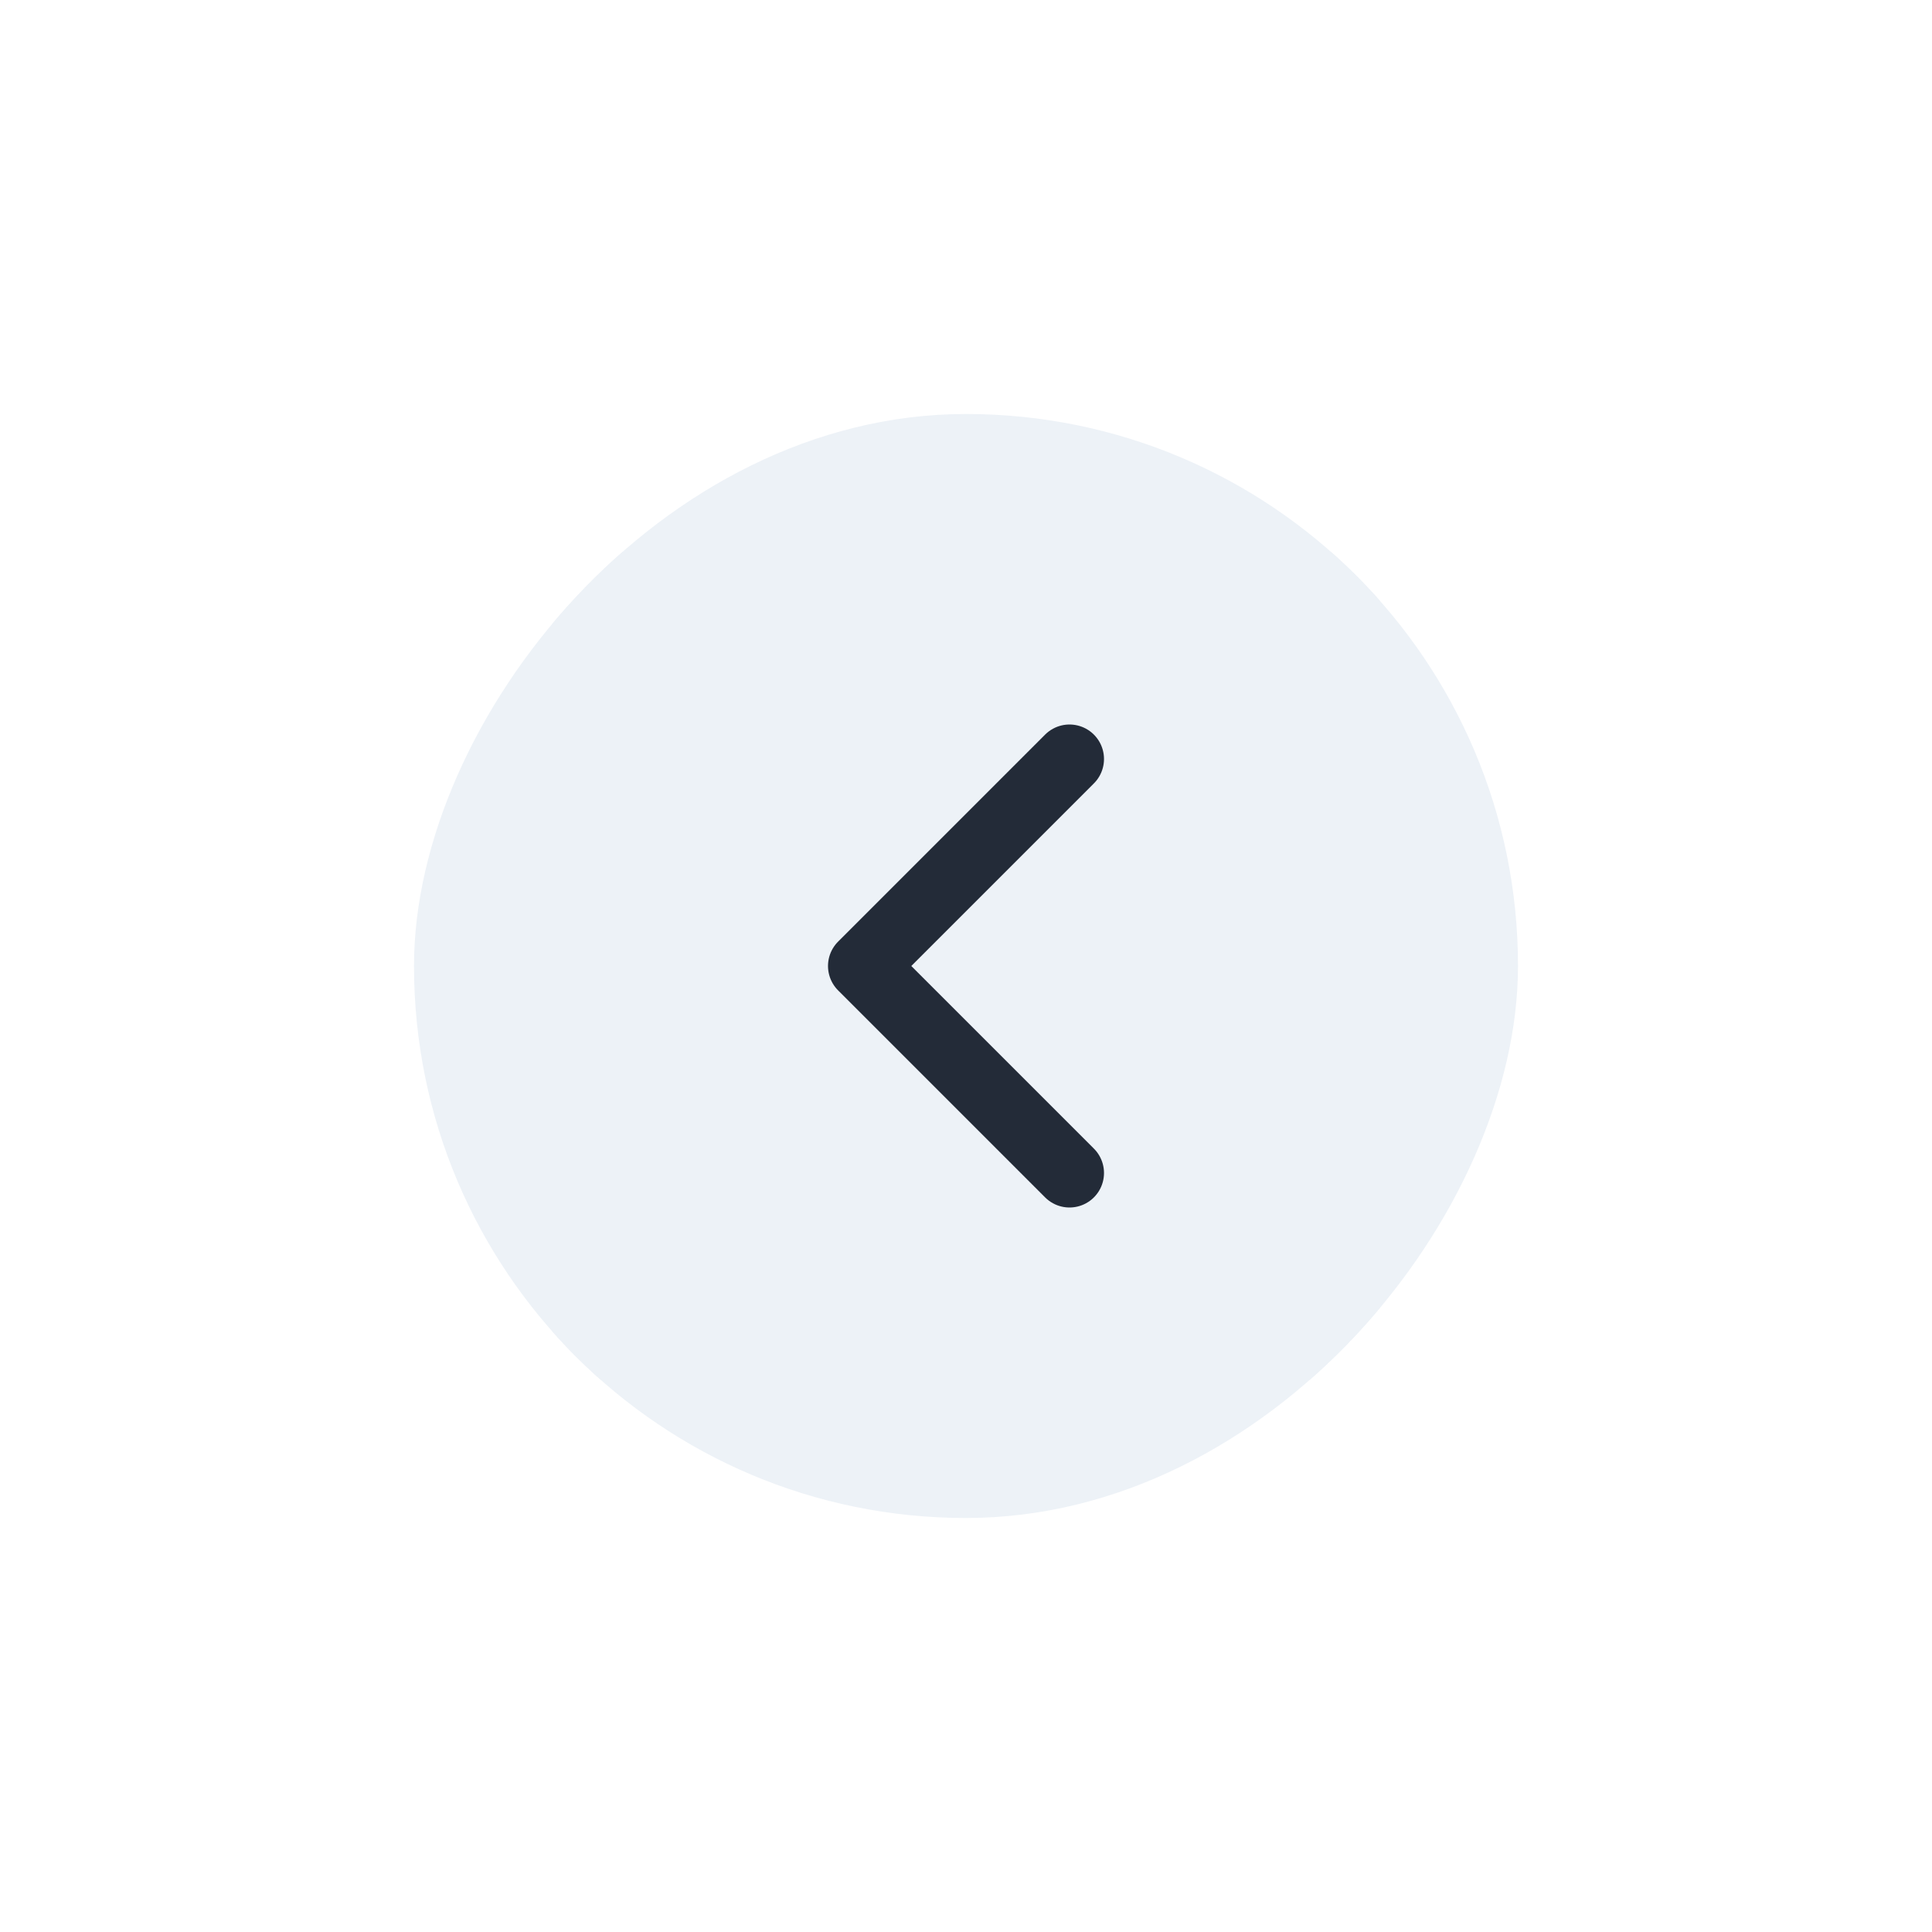 <svg width="56" height="56" viewBox="0 0 56 56" fill="none" xmlns="http://www.w3.org/2000/svg">
<g filter="url(#filter0_d_6075_122965)">
<g clip-path="url(#clip0_6075_122965)">
<rect width="36" height="32" rx="8" transform="matrix(1 0 0 -1 10 41)" fill="#EDF2F7"/>
<rect width="24" height="24" transform="translate(16 13)" fill="#EDF2F7"/>
<path d="M31 19L25 25L31 31" stroke="#232B38" stroke-width="2" stroke-linecap="round" stroke-linejoin="round"/>
</g>
</g>
<defs>
<filter id="filter0_d_6075_122965" x="0" y="0" width="56" height="56" filterUnits="userSpaceOnUse" color-interpolation-filters="sRGB">
<feFlood flood-opacity="0" result="BackgroundImageFix"/>
<feColorMatrix in="SourceAlpha" type="matrix" values="0 0 0 0 0 0 0 0 0 0 0 0 0 0 0 0 0 0 127 0" result="hardAlpha"/>
<feOffset dy="3"/>
<feGaussianBlur stdDeviation="6"/>
<feColorMatrix type="matrix" values="0 0 0 0 0 0 0 0 0 0 0 0 0 0 0 0 0 0 0.08 0"/>
<feBlend mode="normal" in2="BackgroundImageFix" result="effect1_dropShadow_6075_122965"/>
<feBlend mode="normal" in="SourceGraphic" in2="effect1_dropShadow_6075_122965" result="shape"/>
</filter>
<clipPath id="clip0_6075_122965">
<rect width="32" height="32" rx="16" transform="matrix(1 0 0 -1 12 41)" fill="white"/>
</clipPath>
</defs>
</svg>
